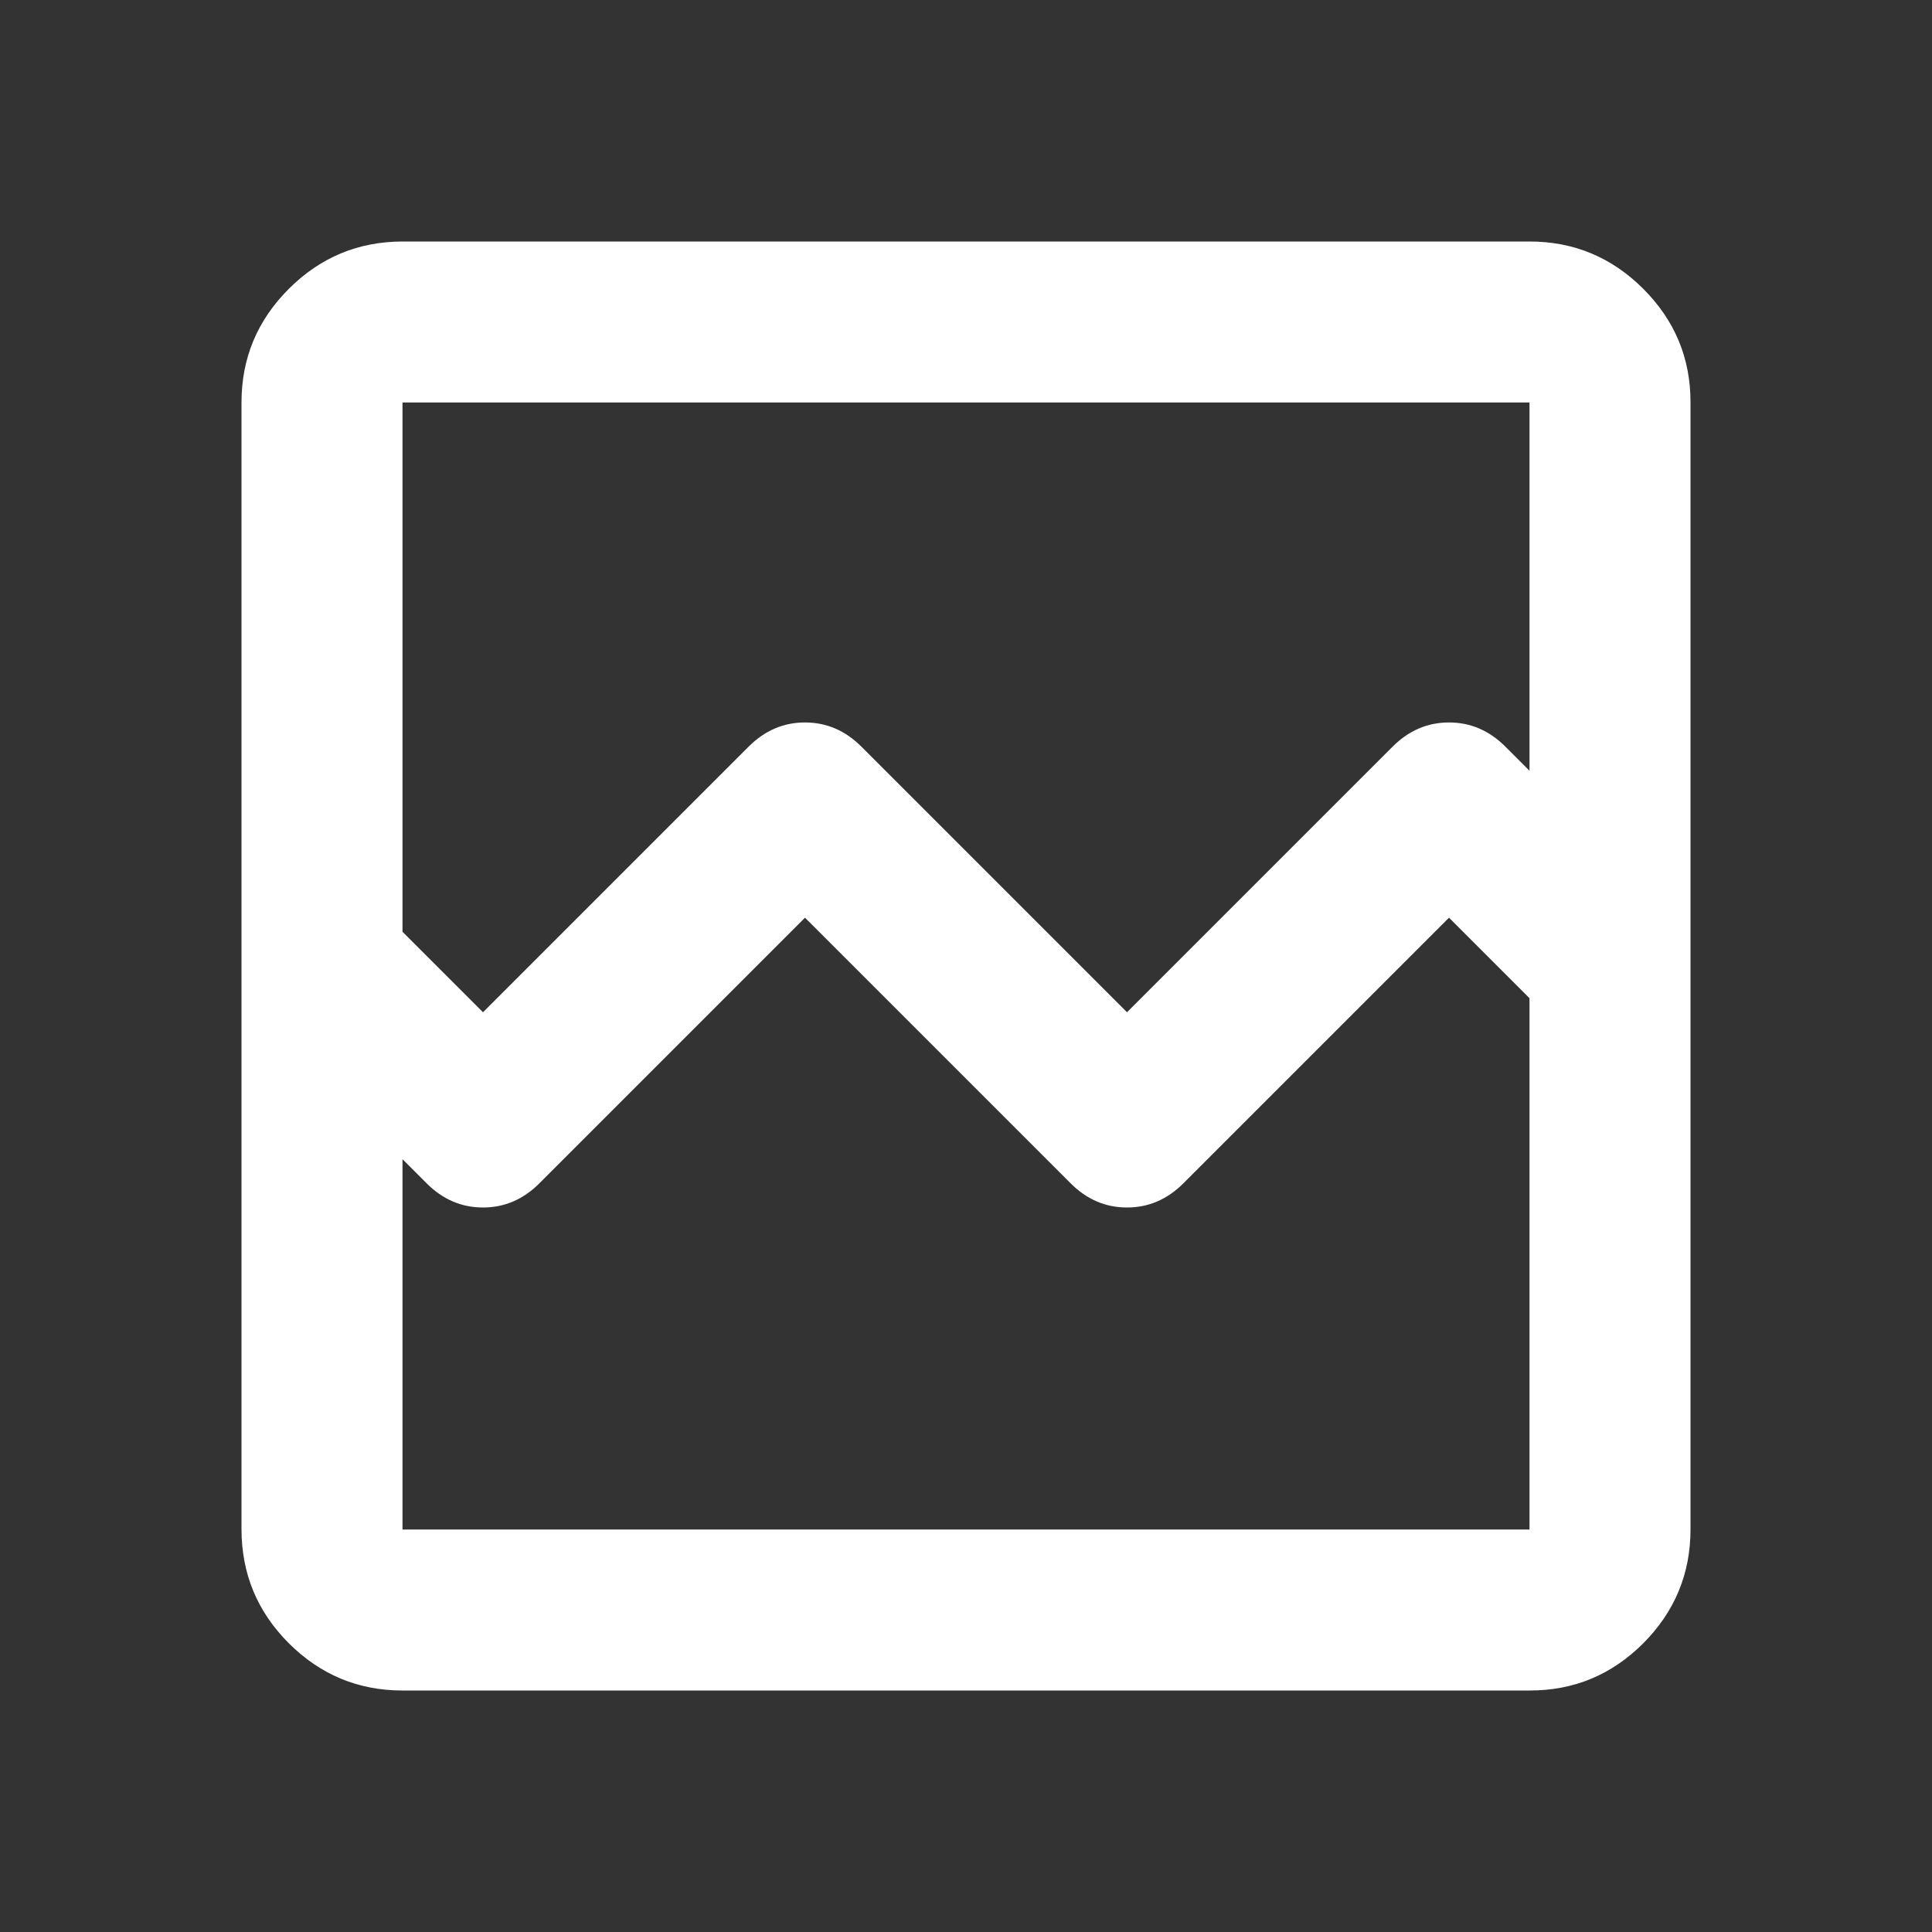 <svg width="18" height="18" viewBox="0 0 18 18" fill="none" xmlns="http://www.w3.org/2000/svg">
    <rect x="0" y="0" width="18" height="18" fill="#333333" stroke="none"/>
    <path
        d="M3.75 15.75C3.337 15.75 2.985 15.603 2.691 15.31C2.397 15.016 2.251 14.663 2.25 14.25V3.75C2.25 3.337 2.397 2.985 2.691 2.691C2.985 2.397 3.338 2.251 3.75 2.25H14.25C14.662 2.25 15.016 2.397 15.31 2.691C15.604 2.985 15.751 3.338 15.75 3.75V14.25C15.75 14.662 15.603 15.016 15.31 15.31C15.016 15.604 14.663 15.751 14.25 15.75H3.75ZM4.5 9.431L6.975 6.956C7.125 6.806 7.3 6.731 7.5 6.731C7.7 6.731 7.875 6.806 8.025 6.956L10.5 9.431L12.975 6.956C13.125 6.806 13.3 6.731 13.5 6.731C13.7 6.731 13.875 6.806 14.025 6.956L14.25 7.181V3.75H3.75V8.681L4.5 9.431ZM3.75 14.25H14.25V9.3L13.5 8.55L11.025 11.025C10.875 11.175 10.7 11.25 10.5 11.25C10.3 11.25 10.125 11.175 9.975 11.025L7.5 8.55L5.025 11.025C4.875 11.175 4.7 11.25 4.5 11.25C4.3 11.25 4.125 11.175 3.975 11.025L3.75 10.8V14.25ZM3.75 14.25V9.3V10.8V3.75V14.25Z"
        fill="white" />
</svg>
    